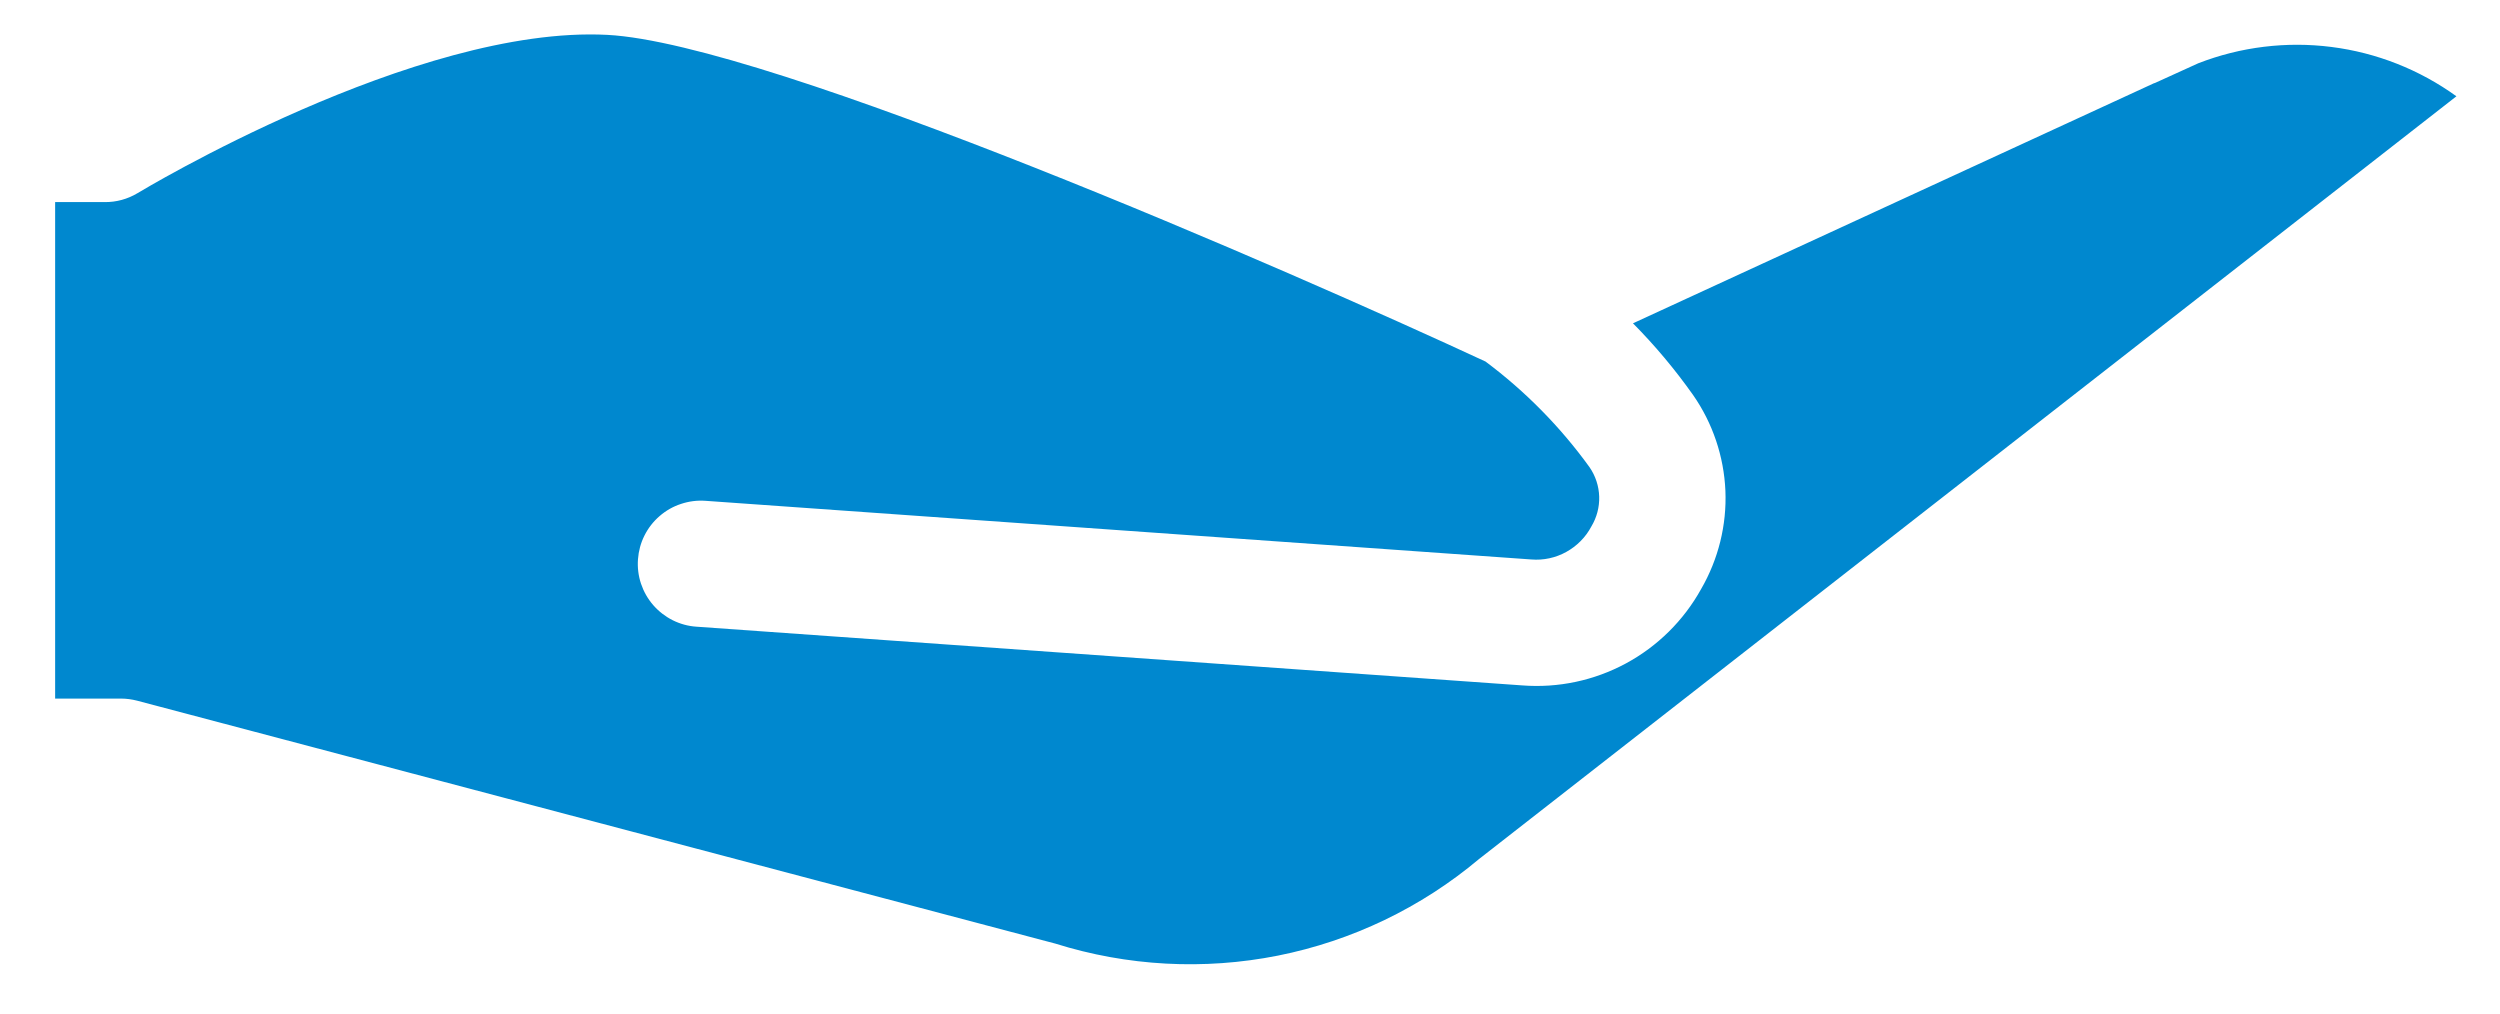 <svg width="37" height="15" viewBox="0 0 37 15" fill="none" xmlns="http://www.w3.org/2000/svg">
<path d="M2.035 2.859C2.076 2.835 6.154 0.37 8.988 0.516C11.392 0.642 19.106 4.013 21.986 5.351C22.575 5.791 23.094 6.318 23.524 6.913C23.613 7.041 23.663 7.193 23.668 7.349C23.673 7.505 23.632 7.659 23.552 7.792C23.468 7.951 23.338 8.082 23.18 8.169C23.023 8.256 22.843 8.295 22.663 8.28L10.44 7.412C10.318 7.403 10.195 7.419 10.079 7.458C9.962 7.496 9.855 7.557 9.762 7.638C9.669 7.718 9.593 7.816 9.538 7.926C9.483 8.035 9.451 8.155 9.442 8.277C9.433 8.399 9.448 8.522 9.487 8.639C9.526 8.755 9.587 8.863 9.667 8.955C9.748 9.048 9.846 9.124 9.955 9.179C10.065 9.234 10.184 9.267 10.307 9.275L22.53 10.144C23.062 10.185 23.594 10.072 24.063 9.819C24.532 9.566 24.919 9.183 25.177 8.717C25.432 8.276 25.557 7.772 25.536 7.263C25.514 6.755 25.348 6.262 25.057 5.845C24.79 5.468 24.493 5.113 24.168 4.785L31.883 1.23H31.889L32.533 0.937C33.16 0.693 33.839 0.61 34.506 0.695C35.174 0.78 35.81 1.031 36.355 1.425L21.889 12.714C21.033 13.433 20.01 13.924 18.914 14.143C17.818 14.361 16.684 14.3 15.618 13.965L2.029 10.37C1.951 10.35 1.871 10.339 1.79 10.339H0.816V2.991H1.549C1.72 2.993 1.888 2.947 2.035 2.859Z" fill="#0088CF"/>
</svg>
